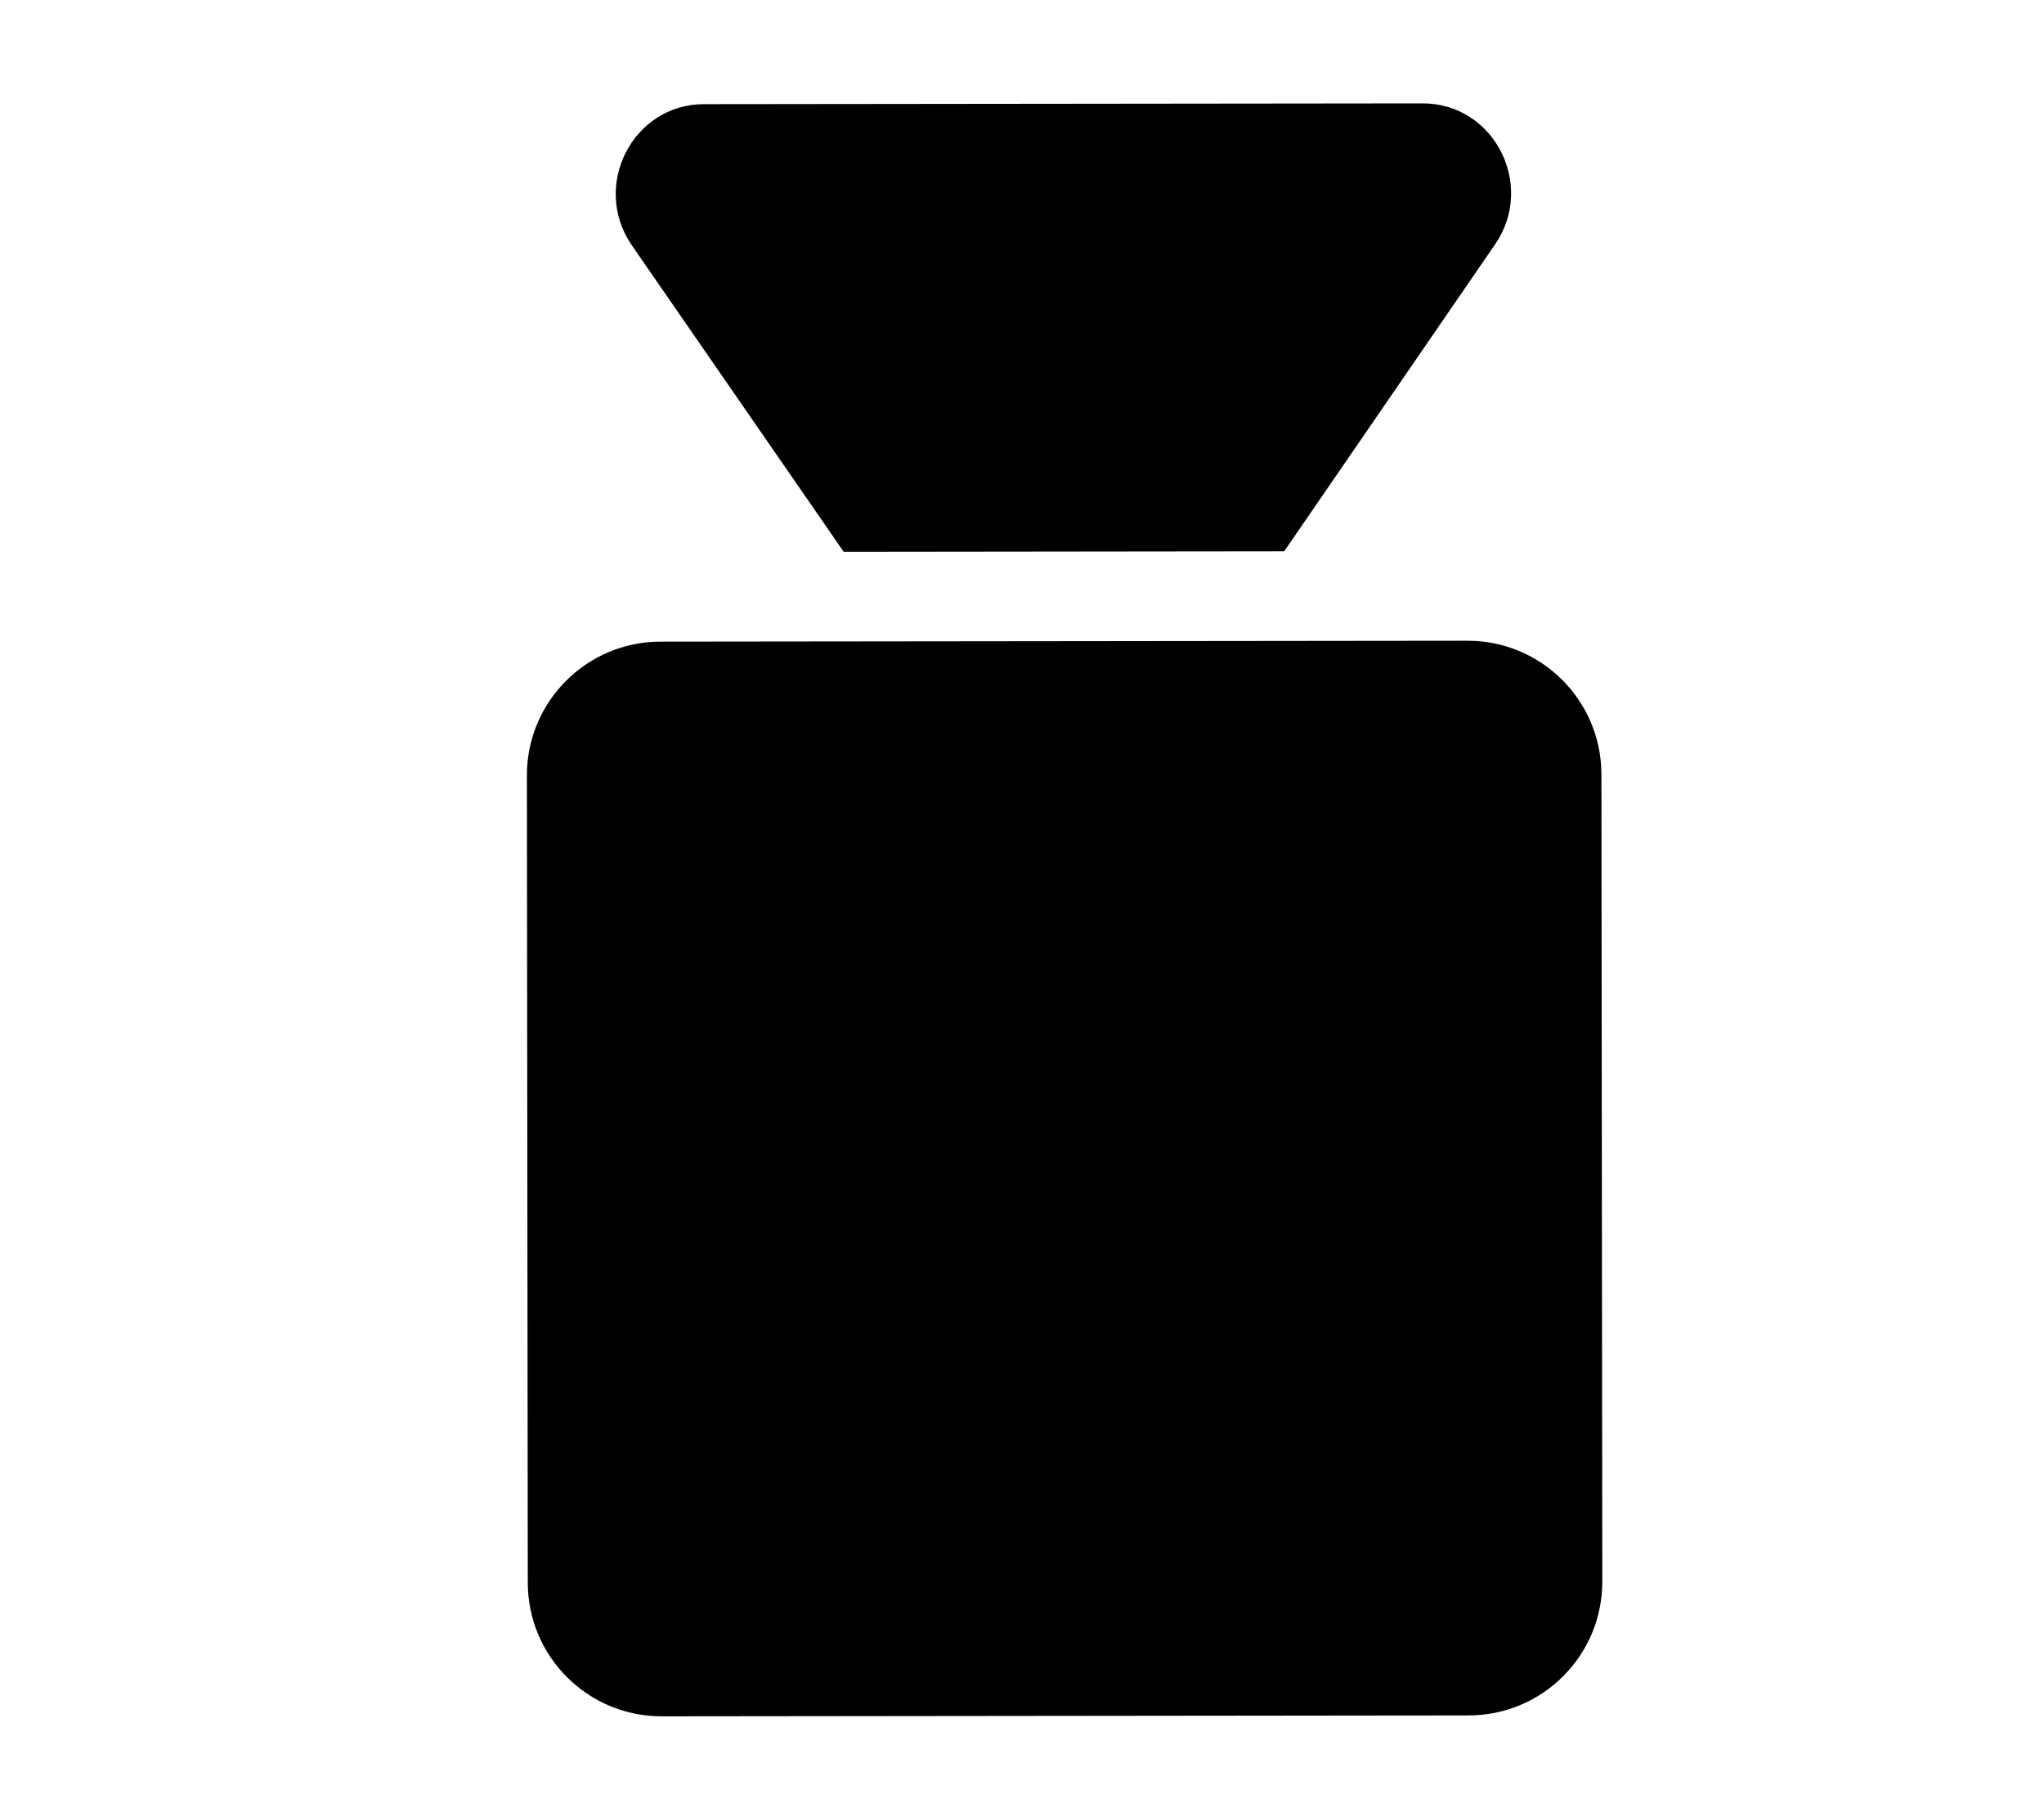 <svg xmlns="http://www.w3.org/2000/svg" viewBox="0 0 576 512" width="576" height="512">
	<style>
		tspan { white-space:pre }
		.shp0 { fill: #000000 } 
	</style>
	<path id="Layer" class="shp0" d="M148.48,218.51l0.25,227.42c0.02,20.82 16.92,37.67 37.73,37.65l227.42,-0.25c20.82,-0.02 37.67,-16.92 37.65,-37.73l-0.25,-227.42c-0.02,-20.82 -16.92,-37.67 -37.73,-37.65l-227.42,0.25c-20.82,0.02 -37.67,16.92 -37.65,37.73zM178.05,69.12l59.71,86.36l124.12,-0.14l59.44,-86.49c11.49,-16.73 -0.28,-39.74 -20.39,-39.72l-202.58,0.22c-20.03,0.02 -31.83,22.98 -20.3,39.77z" />
</svg>